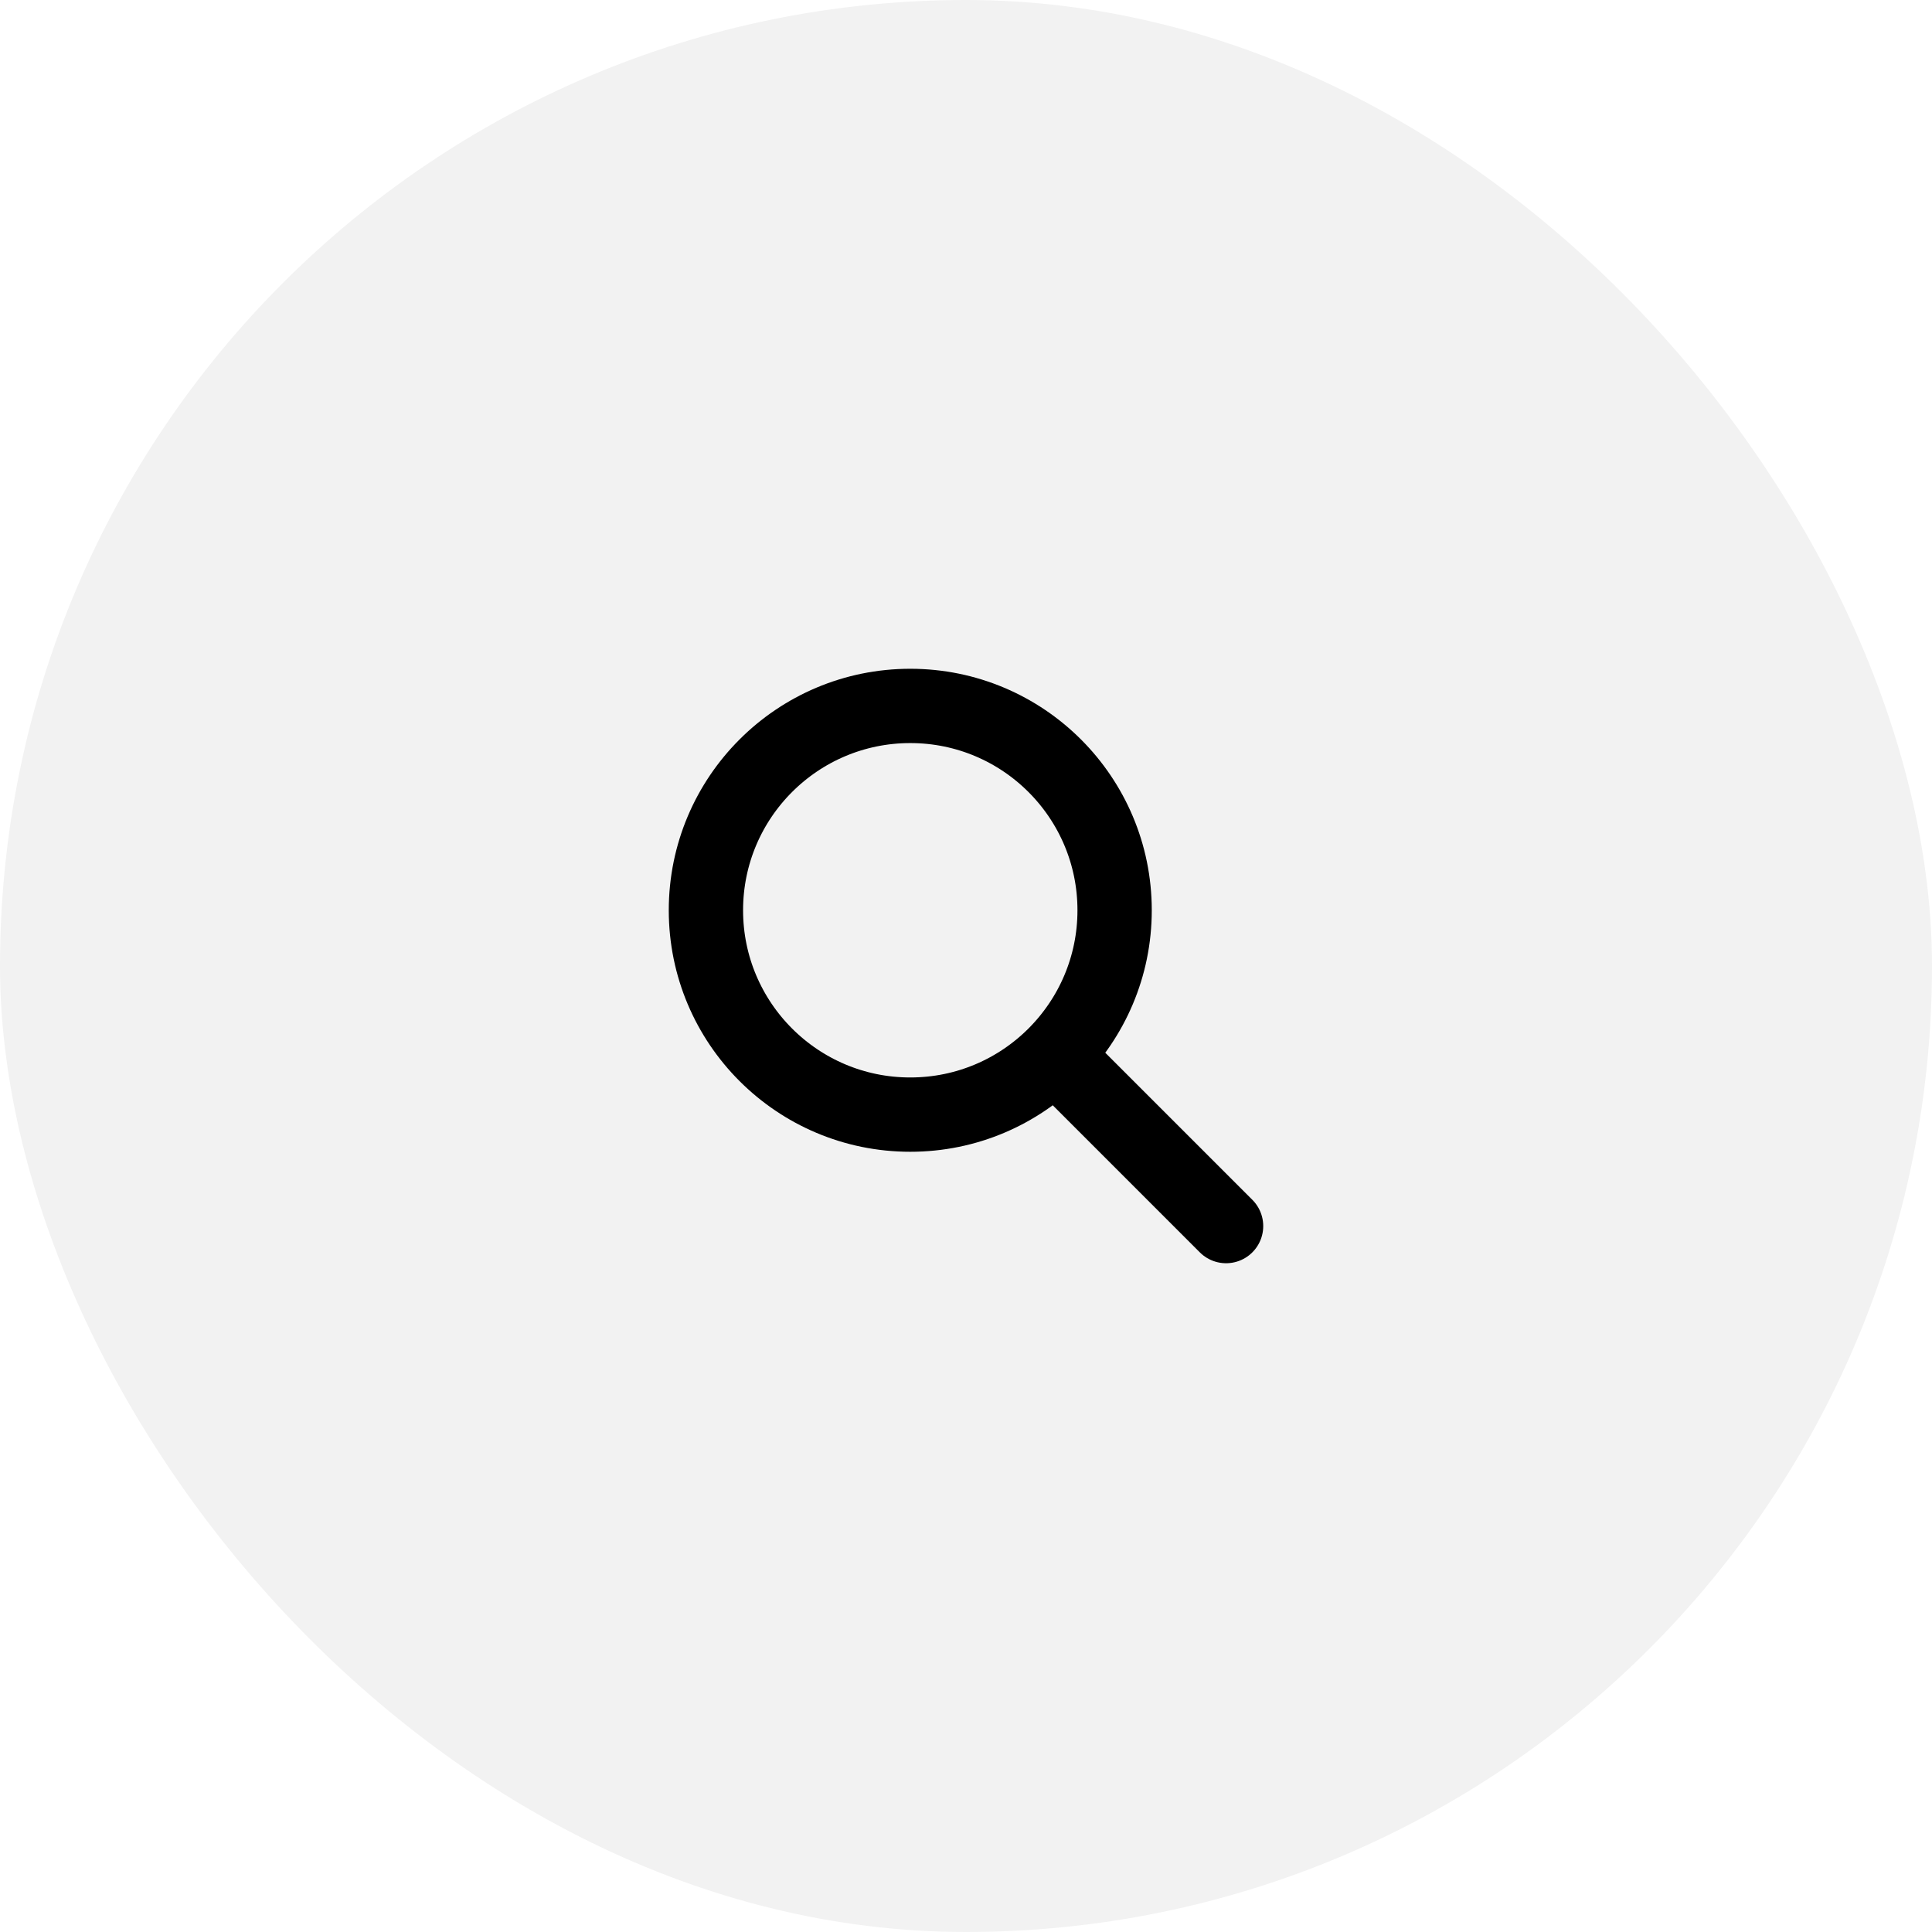 <svg width="52" height="52" viewBox="0 0 52 52" fill="none" xmlns="http://www.w3.org/2000/svg">
<g filter="url(#filter0_b_2904_443)">
<rect width="52" height="52" rx="26" fill="#F2F2F2"/>
<circle cx="24.5" cy="24.5" r="5.5" stroke="black" stroke-width="2"/>
<path d="M29 29L33 33" stroke="black" stroke-width="2" stroke-linecap="round"/>
</g>
<defs>
<filter id="filter0_b_2904_443" x="-16" y="-16" width="84" height="84" filterUnits="userSpaceOnUse" color-interpolation-filters="sRGB">
<feFlood flood-opacity="0" result="BackgroundImageFix"/>
<feGaussianBlur in="BackgroundImageFix" stdDeviation="8"/>
<feComposite in2="SourceAlpha" operator="in" result="effect1_backgroundBlur_2904_443"/>
<feBlend mode="normal" in="SourceGraphic" in2="effect1_backgroundBlur_2904_443" result="shape"/>
</filter>
</defs>
</svg>
